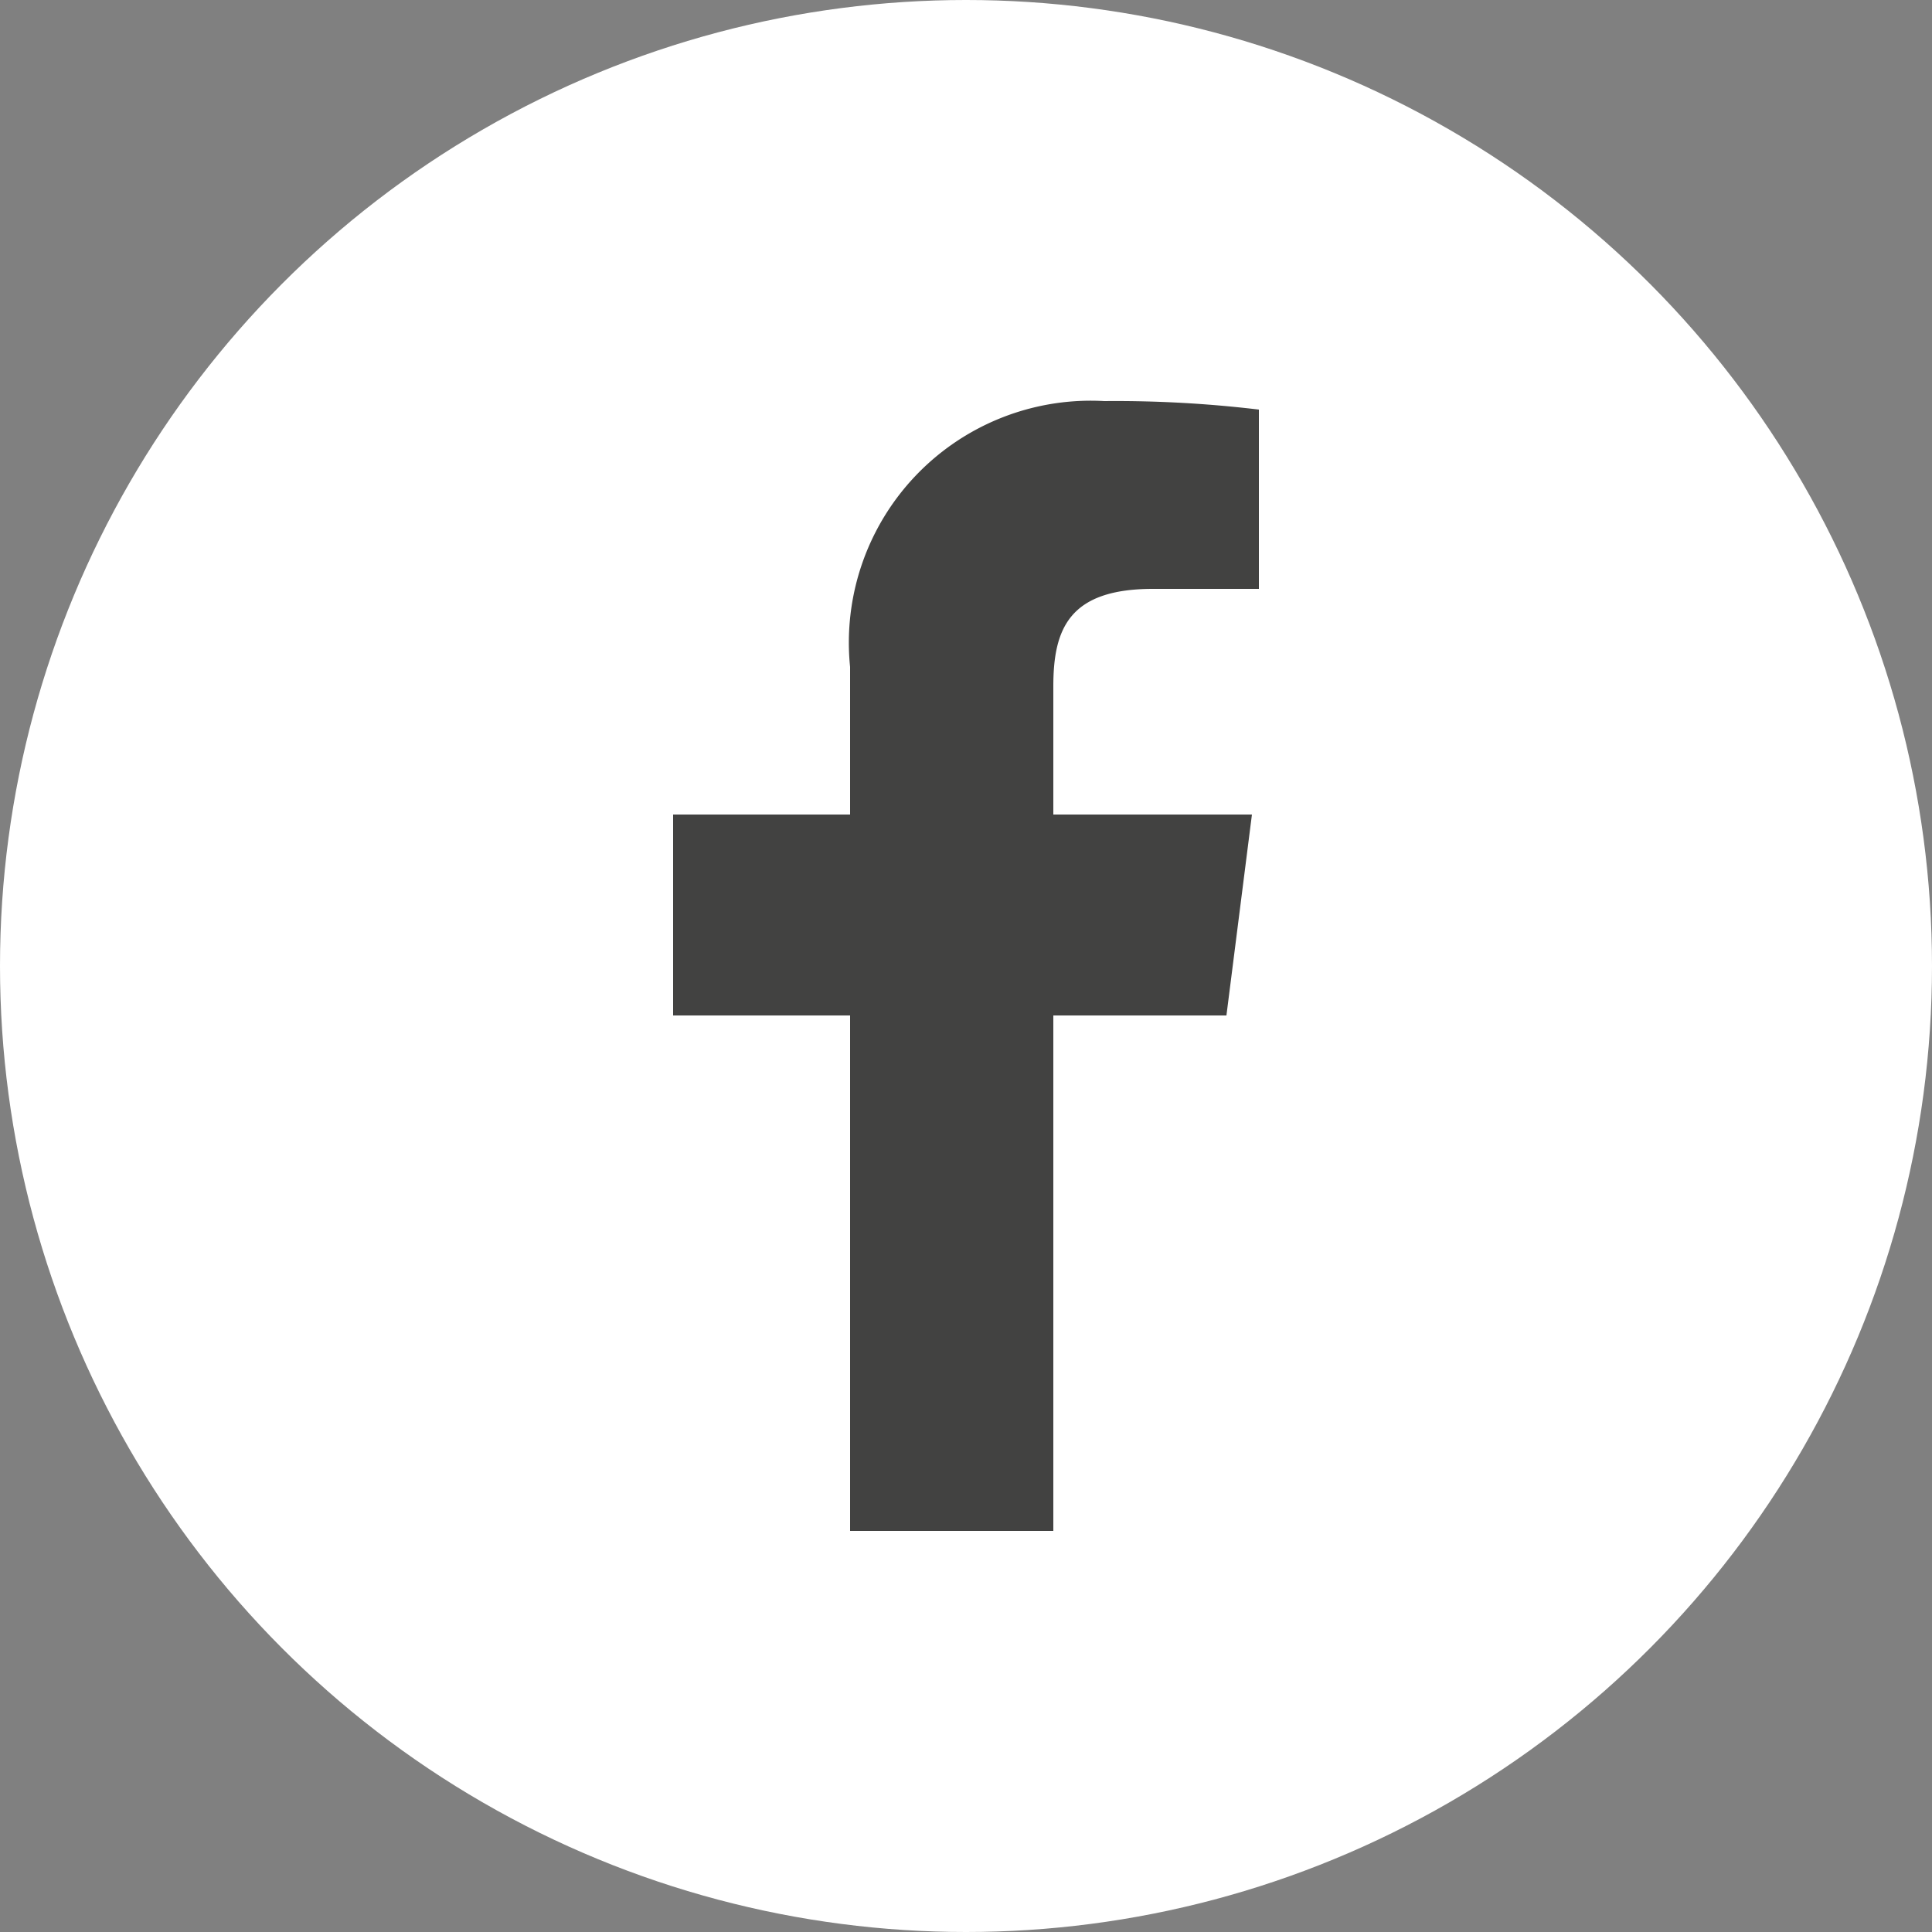 <svg id="Capa_1" data-name="Capa 1" xmlns="http://www.w3.org/2000/svg" viewBox="0 0 25 25"><rect x="0" y="0" width="25" height="25" fill="#808080" stroke="none"/><defs><style>.cls-1{fill:#fff;}.cls-2{fill:#424241;}</style></defs><title>footer</title><circle class="cls-1" cx="12.5" cy="12.5" r="12.5"/><path class="cls-2" d="M13.63,19.81V13.14h2.24l.33-2.6H13.63V8.88c0-.75.21-1.26,1.29-1.26h1.37V5.3a15.63,15.63,0,0,0-2-.11A3.13,3.13,0,0,0,11,8.63v1.91H8.71v2.6H11v6.67Z"/></svg>